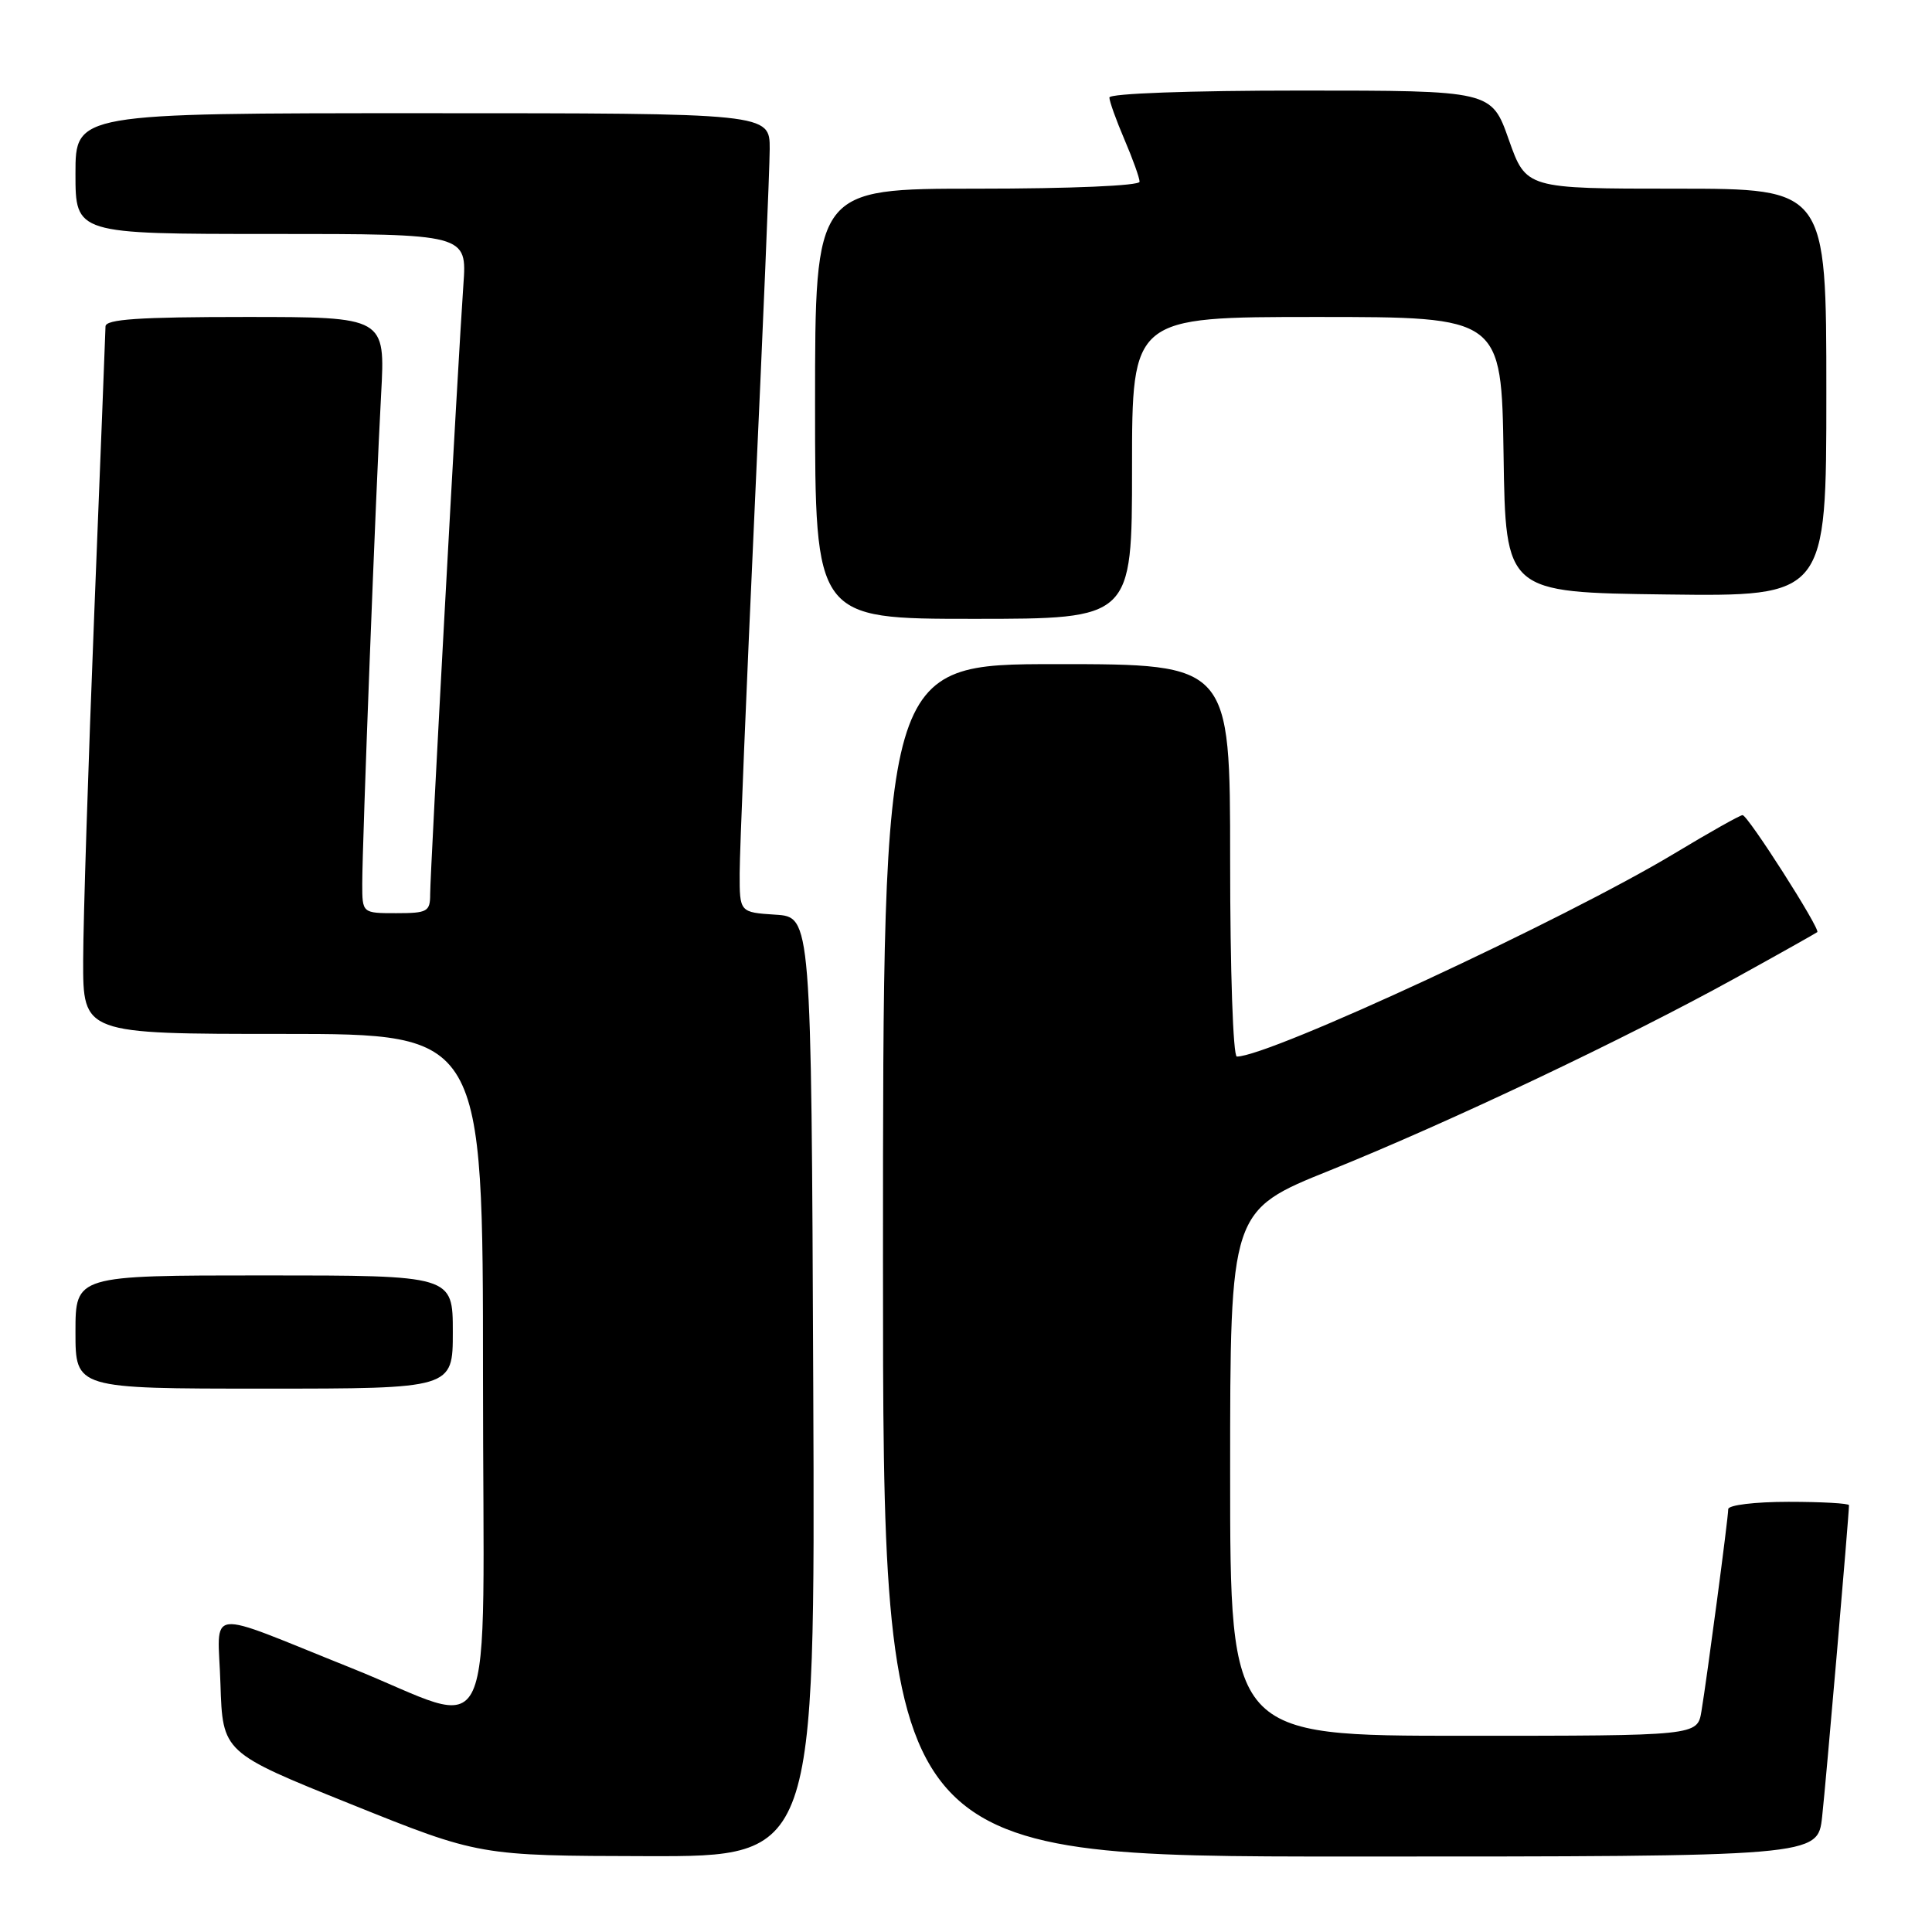 <?xml version="1.0" encoding="UTF-8" standalone="no"?>
<!DOCTYPE svg PUBLIC "-//W3C//DTD SVG 1.1//EN" "http://www.w3.org/Graphics/SVG/1.1/DTD/svg11.dtd" >
<svg xmlns="http://www.w3.org/2000/svg" xmlns:xlink="http://www.w3.org/1999/xlink" version="1.1" viewBox="0 0 256 256">
 <g >
 <path fill="currentColor"
d=" M 107.76 183.75 C 107.50 121.50 107.50 121.50 102.75 121.20 C 98.00 120.89 98.00 120.89 98.01 115.70 C 98.01 112.84 98.91 91.15 99.99 67.50 C 101.08 43.85 101.98 22.36 101.99 19.75 C 102.00 15.00 102.00 15.00 56.00 15.00 C 10.00 15.00 10.00 15.00 10.00 23.00 C 10.00 31.00 10.00 31.00 35.94 31.00 C 61.88 31.00 61.88 31.00 61.40 37.75 C 60.71 47.45 57.00 115.47 57.00 118.48 C 57.00 120.80 56.64 121.00 52.50 121.00 C 48.00 121.00 48.00 121.00 48.00 117.11 C 48.00 111.73 49.81 64.75 50.50 52.25 C 51.06 42.00 51.06 42.00 32.53 42.00 C 18.38 42.00 14.00 42.30 13.98 43.25 C 13.97 43.94 13.30 60.92 12.50 81.00 C 11.70 101.08 11.03 121.89 11.02 127.25 C 11.00 137.00 11.00 137.00 37.50 137.00 C 64.00 137.00 64.00 137.00 64.00 182.49 C 64.00 233.88 66.26 228.91 46.50 221.00 C 26.72 213.08 28.89 212.82 29.21 223.11 C 29.50 232.22 29.50 232.22 46.50 239.06 C 63.50 245.90 63.50 245.90 85.76 245.95 C 108.02 246.00 108.02 246.00 107.76 183.75 Z  M 241.44 240.75 C 241.94 236.27 245.00 200.75 245.00 199.45 C 245.00 199.20 241.40 199.00 237.00 199.00 C 232.52 199.00 229.00 199.43 229.00 199.97 C 229.00 201.13 226.21 222.16 225.45 226.75 C 224.91 230.00 224.91 230.00 193.95 230.00 C 163.00 230.00 163.00 230.00 163.00 195.20 C 163.00 160.40 163.00 160.40 176.25 155.07 C 192.06 148.70 215.50 137.58 230.00 129.57 C 235.78 126.38 240.63 123.65 240.80 123.51 C 241.24 123.11 231.60 108.01 230.90 108.01 C 230.58 108.00 226.53 110.28 221.90 113.07 C 207.45 121.78 168.21 140.00 163.89 140.00 C 163.39 140.00 163.00 128.62 163.00 114.00 C 163.00 88.00 163.00 88.00 140.00 88.00 C 117.00 88.00 117.00 88.00 117.00 167.00 C 117.00 246.00 117.00 246.00 178.93 246.00 C 240.86 246.00 240.86 246.00 241.44 240.75 Z  M 60.00 176.50 C 60.00 169.00 60.00 169.00 35.00 169.00 C 10.00 169.00 10.00 169.00 10.00 176.50 C 10.00 184.00 10.00 184.00 35.00 184.00 C 60.00 184.00 60.00 184.00 60.00 176.50 Z  M 150.00 62.00 C 150.00 42.00 150.00 42.00 174.48 42.00 C 198.95 42.00 198.95 42.00 199.23 60.25 C 199.50 78.50 199.50 78.50 220.75 78.77 C 242.00 79.04 242.00 79.04 242.00 52.02 C 242.00 25.00 242.00 25.00 222.11 25.00 C 202.22 25.00 202.22 25.00 199.92 18.50 C 197.63 12.00 197.63 12.00 172.32 12.00 C 157.63 12.00 147.00 12.39 147.00 12.92 C 147.00 13.42 147.90 15.93 149.00 18.50 C 150.10 21.07 151.00 23.58 151.00 24.08 C 151.00 24.61 141.87 25.00 129.50 25.00 C 108.00 25.00 108.00 25.00 108.00 53.50 C 108.00 82.00 108.00 82.00 129.00 82.00 C 150.00 82.00 150.00 82.00 150.00 62.00 Z "/>
</g>
</svg>
